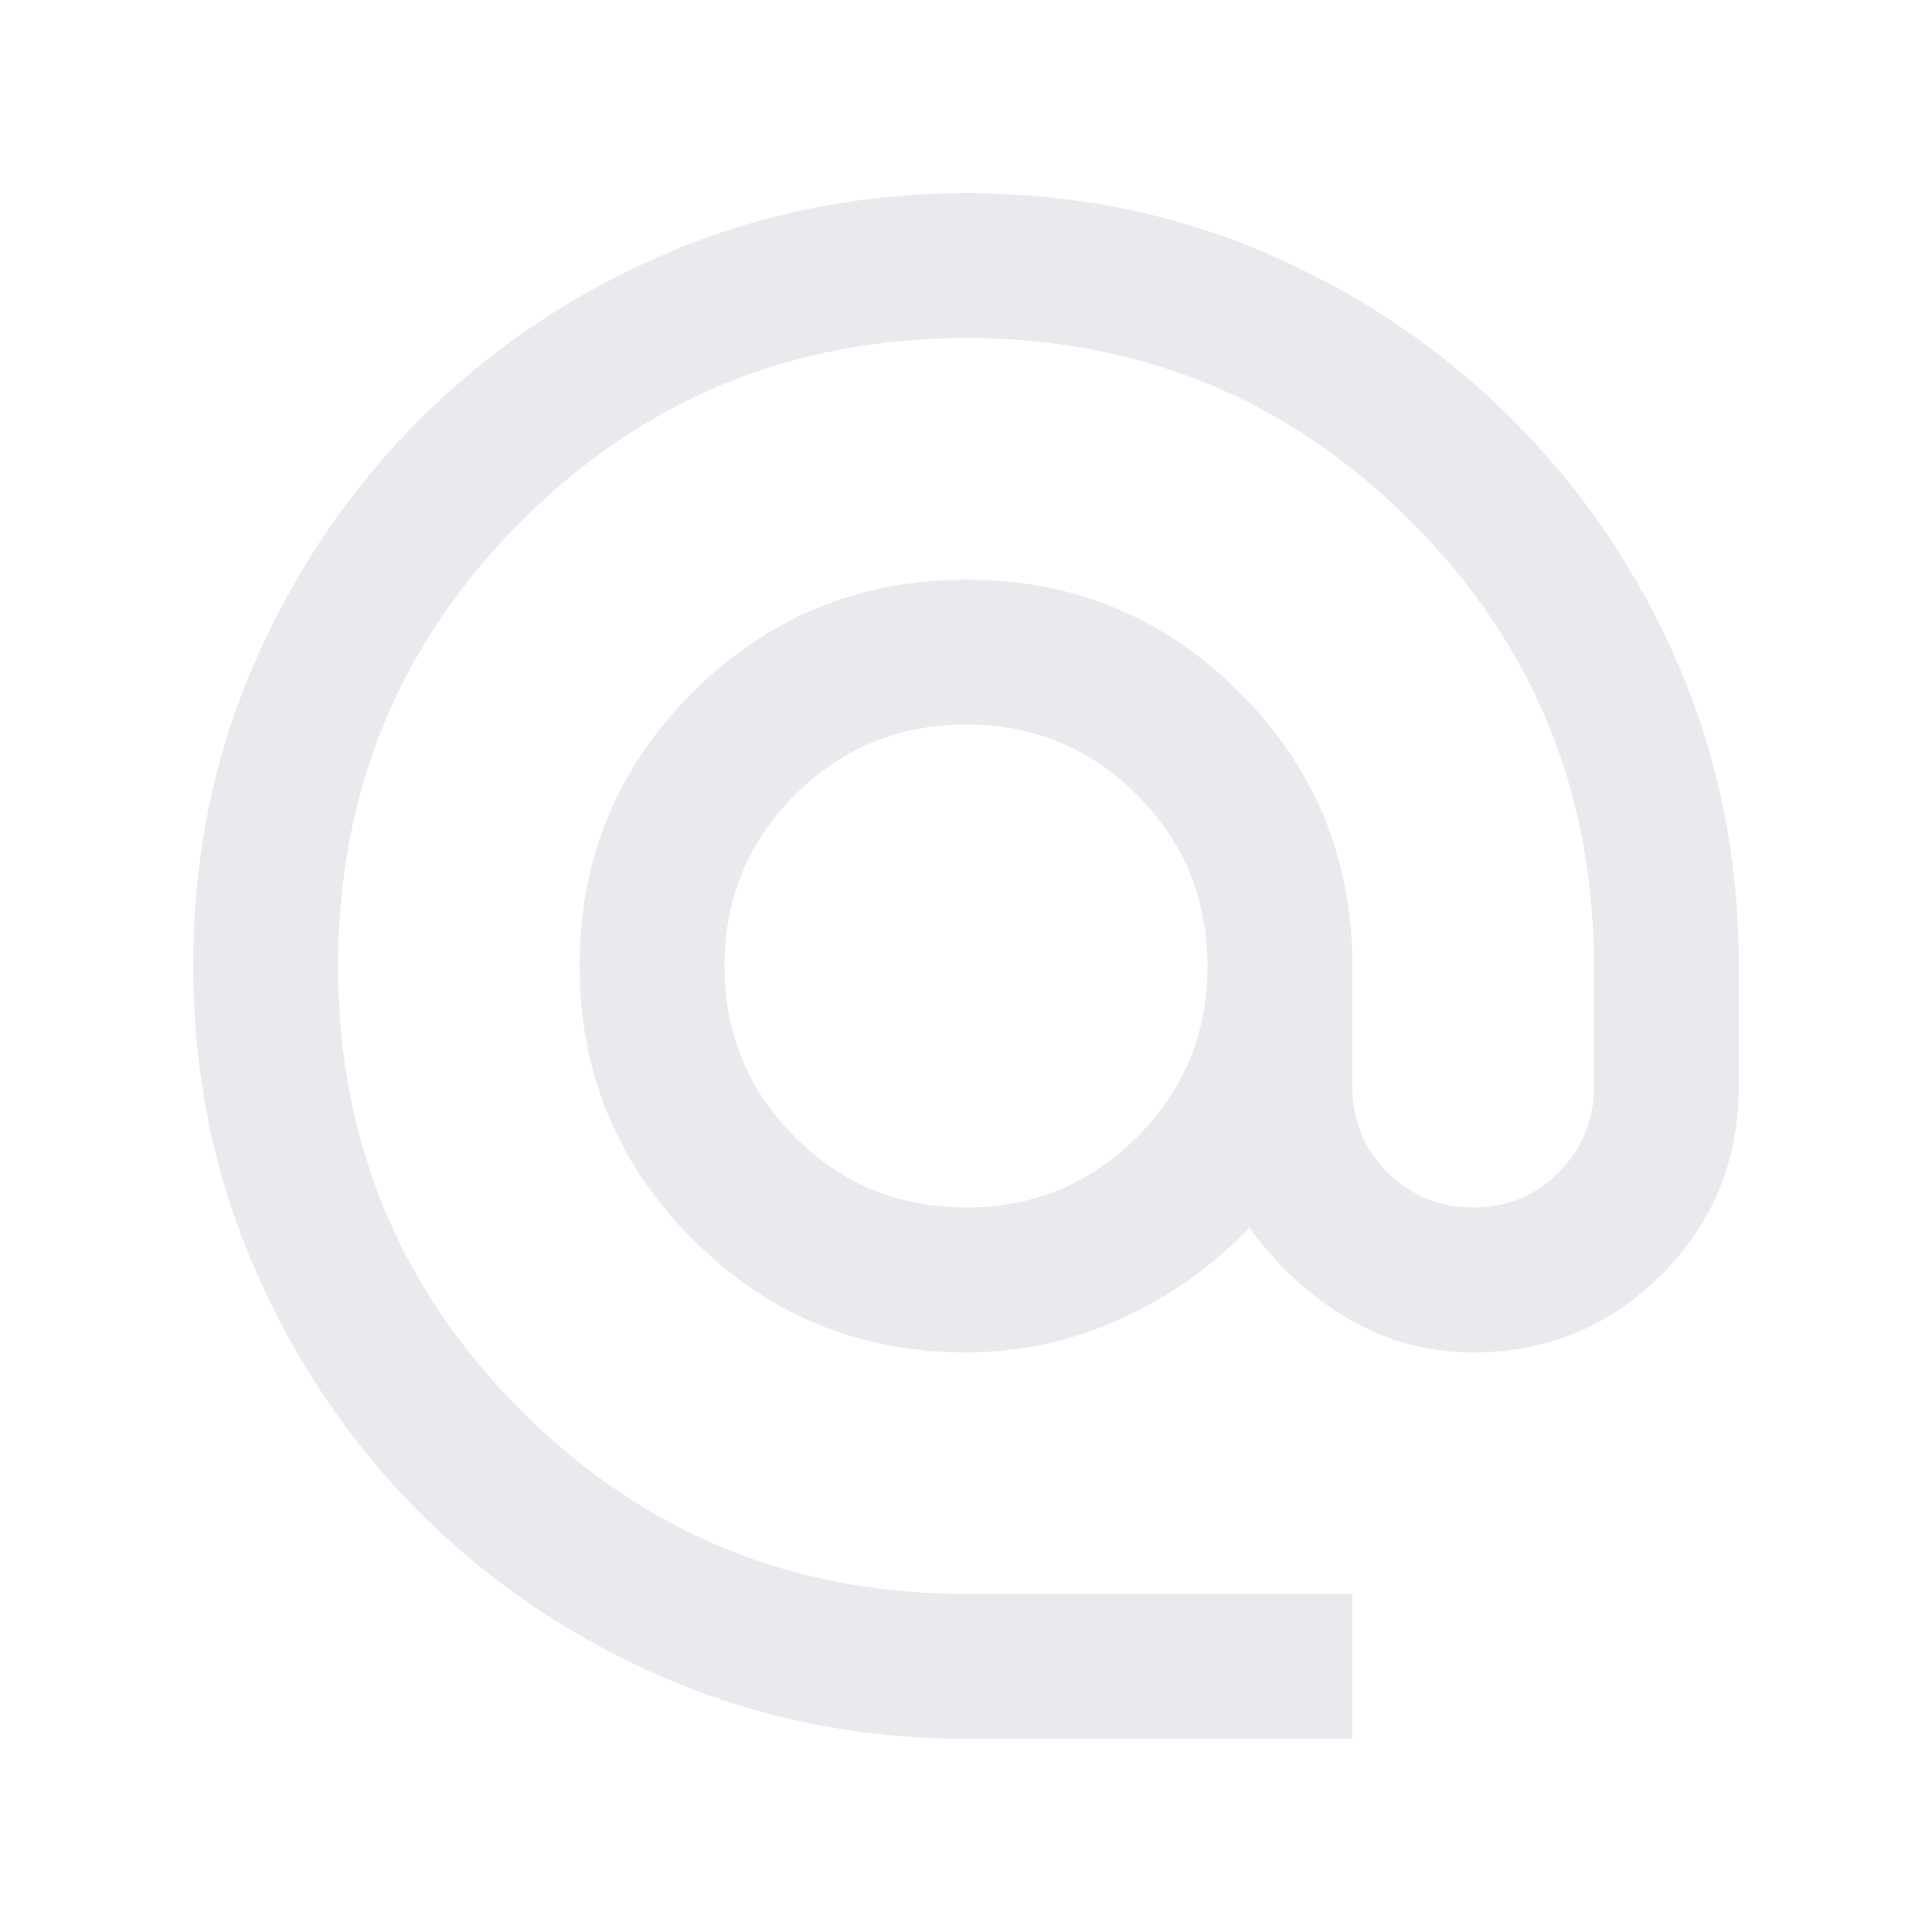 <svg xmlns="http://www.w3.org/2000/svg" height="20px" viewBox="0 -960 960 960" width="20px" fill="#e8eaed"><path d="M480.39-96q-79.52 0-149.45-30Q261-156 208.5-208.5T126-330.96q-30-69.96-30-149.5t30-149.04q30-69.5 82.5-122T330.96-834q69.96-30 149.5-30t149.04 30q69.5 30 122 82.5t82.5 122Q864-560 864-480v60q0 54.85-38.5 93.42Q787-288 732-288q-34 0-62.5-17t-48.66-45Q593-321 556.5-304.5T480-288q-79.68 0-135.84-56.23-56.16-56.22-56.16-136Q288-560 344.23-616q56.22-56 136-56Q560-672 616-615.84q56 56.16 56 135.84v60q0 25.16 17.5 42.58Q707-360 732-360t42.5-17.42Q792-394.84 792-420v-60q0-130-91-221t-221-91q-130 0-221 91t-91 221q0 130 91 221t221 91h192v72H480.39ZM480-360q50 0 85-35t35-85q0-50-35-85t-85-35q-50 0-85 35t-35 85q0 50 35 85t85 35Z"/></svg>